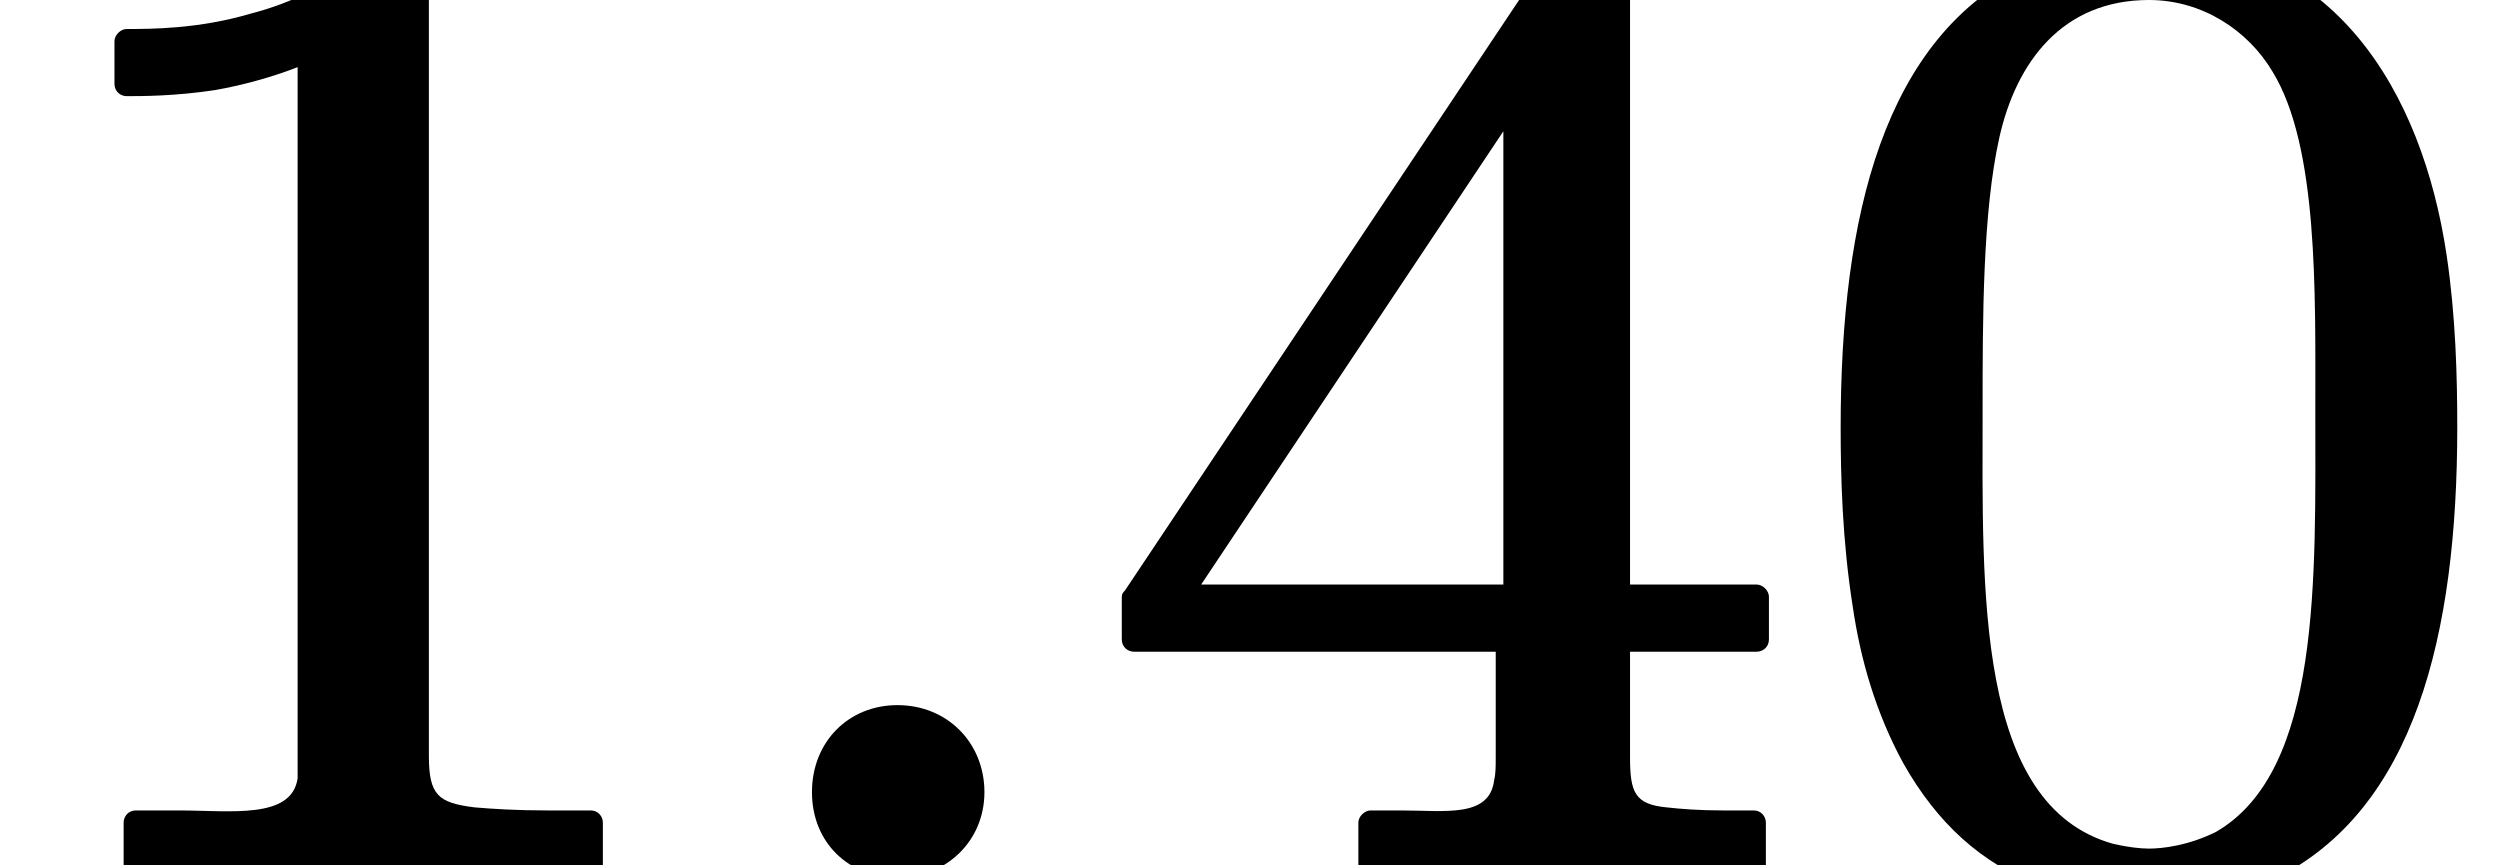 <?xml version='1.0' encoding='UTF-8'?>
<!-- This file was generated by dvisvgm 3.4 -->
<svg version='1.1' xmlns='http://www.w3.org/2000/svg' xmlns:xlink='http://www.w3.org/1999/xlink' width='16.38pt' height='5.67pt' viewBox='0 -5.67 16.38 5.67'>
<defs>
<path id='g9-58' d='M1.27-1.05C.95-1.05 .71-.81 .71-.48S.95 .08 1.27 .08S1.84-.16 1.84-.48S1.6-1.05 1.27-1.05Z'/>
<path id='g10-48' d='M3.39-2.98C3.39-1.88 3.43-.62 2.74-.22C2.56-.13 2.39-.11 2.3-.11C2.24-.11 2.16-.12 2.07-.14C1.16-.39 1.21-1.81 1.21-2.98C1.21-3.58 1.21-4.28 1.32-4.77S1.73-5.67 2.3-5.67C2.65-5.67 2.95-5.47 3.11-5.2C3.41-4.71 3.39-3.76 3.39-2.98ZM4.32-2.87C4.32-3.2 4.31-3.6 4.25-4C4.09-5.07 3.51-6.05 2.3-6.05C2.05-6.05 1.78-6.01 1.51-5.88C.56-5.43 .28-4.25 .28-2.87C.28-2.55 .29-2.13 .36-1.69C.41-1.35 .51-1 .69-.67C.91-.28 1.2-.01 1.6 .14C1.86 .25 2.11 .28 2.3 .28C2.56 .28 2.85 .22 3.12 .09C4.04-.36 4.32-1.51 4.32-2.87Z'/>
<path id='g10-49' d='M3.86 .08C3.86 .08 3.87 .08 3.87 .08C3.92 .08 3.95 .04 3.95 0V-.28C3.95-.32 3.92-.36 3.87-.36H3.59C3.38-.36 3.23-.37 3.11-.38C2.87-.41 2.81-.46 2.81-.72V-5.73C2.81-5.99 2.74-6.05 2.49-6.05C2.47-6.05 2.45-6.04 2.44-6.03C2.2-5.78 1.91-5.65 1.64-5.58C1.3-5.48 .99-5.48 .83-5.48C.79-5.48 .75-5.44 .75-5.4V-5.12C.75-5.07 .79-5.04 .83-5.04C.93-5.04 1.15-5.04 1.41-5.08C1.58-5.11 1.77-5.16 1.95-5.23V-.72C1.95-.66 1.95-.61 1.95-.57C1.91-.3 1.51-.36 1.17-.36H.89C.84-.36 .81-.32 .81-.28V0C.81 .04 .84 .08 .89 .08C.89 .08 .9 .08 .9 .08C1.24 .05 2.03 .05 2.38 .05S3.52 .05 3.86 .08Z'/>
<path id='g10-52' d='M2.68-1.84H.7L2.68-4.81V-1.84ZM3.25-6.15C3.09-6.15 3.06-6.08 2.99-5.98L.2-1.8C.19-1.79 .18-1.78 .18-1.76V-1.48C.18-1.43 .22-1.4 .26-1.4H2.63V-.71C2.63-.65 2.63-.6 2.62-.56C2.59-.31 2.3-.36 2.01-.36H1.81C1.77-.36 1.73-.32 1.73-.28V0C1.73 .04 1.77 .08 1.81 .08C1.81 .08 1.81 .08 1.81 .08C2.38 .05 3 .05 3.07 .05C3.11 .05 3.76 .05 4.32 .08C4.32 .08 4.32 .08 4.32 .08C4.37 .08 4.4 .04 4.4 0V-.28C4.4-.32 4.37-.36 4.32-.36H4.12C3.96-.36 3.84-.37 3.75-.38C3.54-.4 3.51-.48 3.51-.71V-1.4H4.34C4.38-1.4 4.42-1.43 4.42-1.48V-1.76C4.42-1.8 4.38-1.84 4.34-1.84H3.51V-5.84C3.51-6.04 3.47-6.15 3.25-6.15Z'/>
</defs>
<g id='page8088'>
<use x='0' y='0' xlink:href='#g10-49'/>
<use x='4.61' y='0' xlink:href='#g9-58'/>
<use x='7.17' y='0' xlink:href='#g10-52'/>
<use x='11.78' y='0' xlink:href='#g10-48'/>
</g>
</svg>